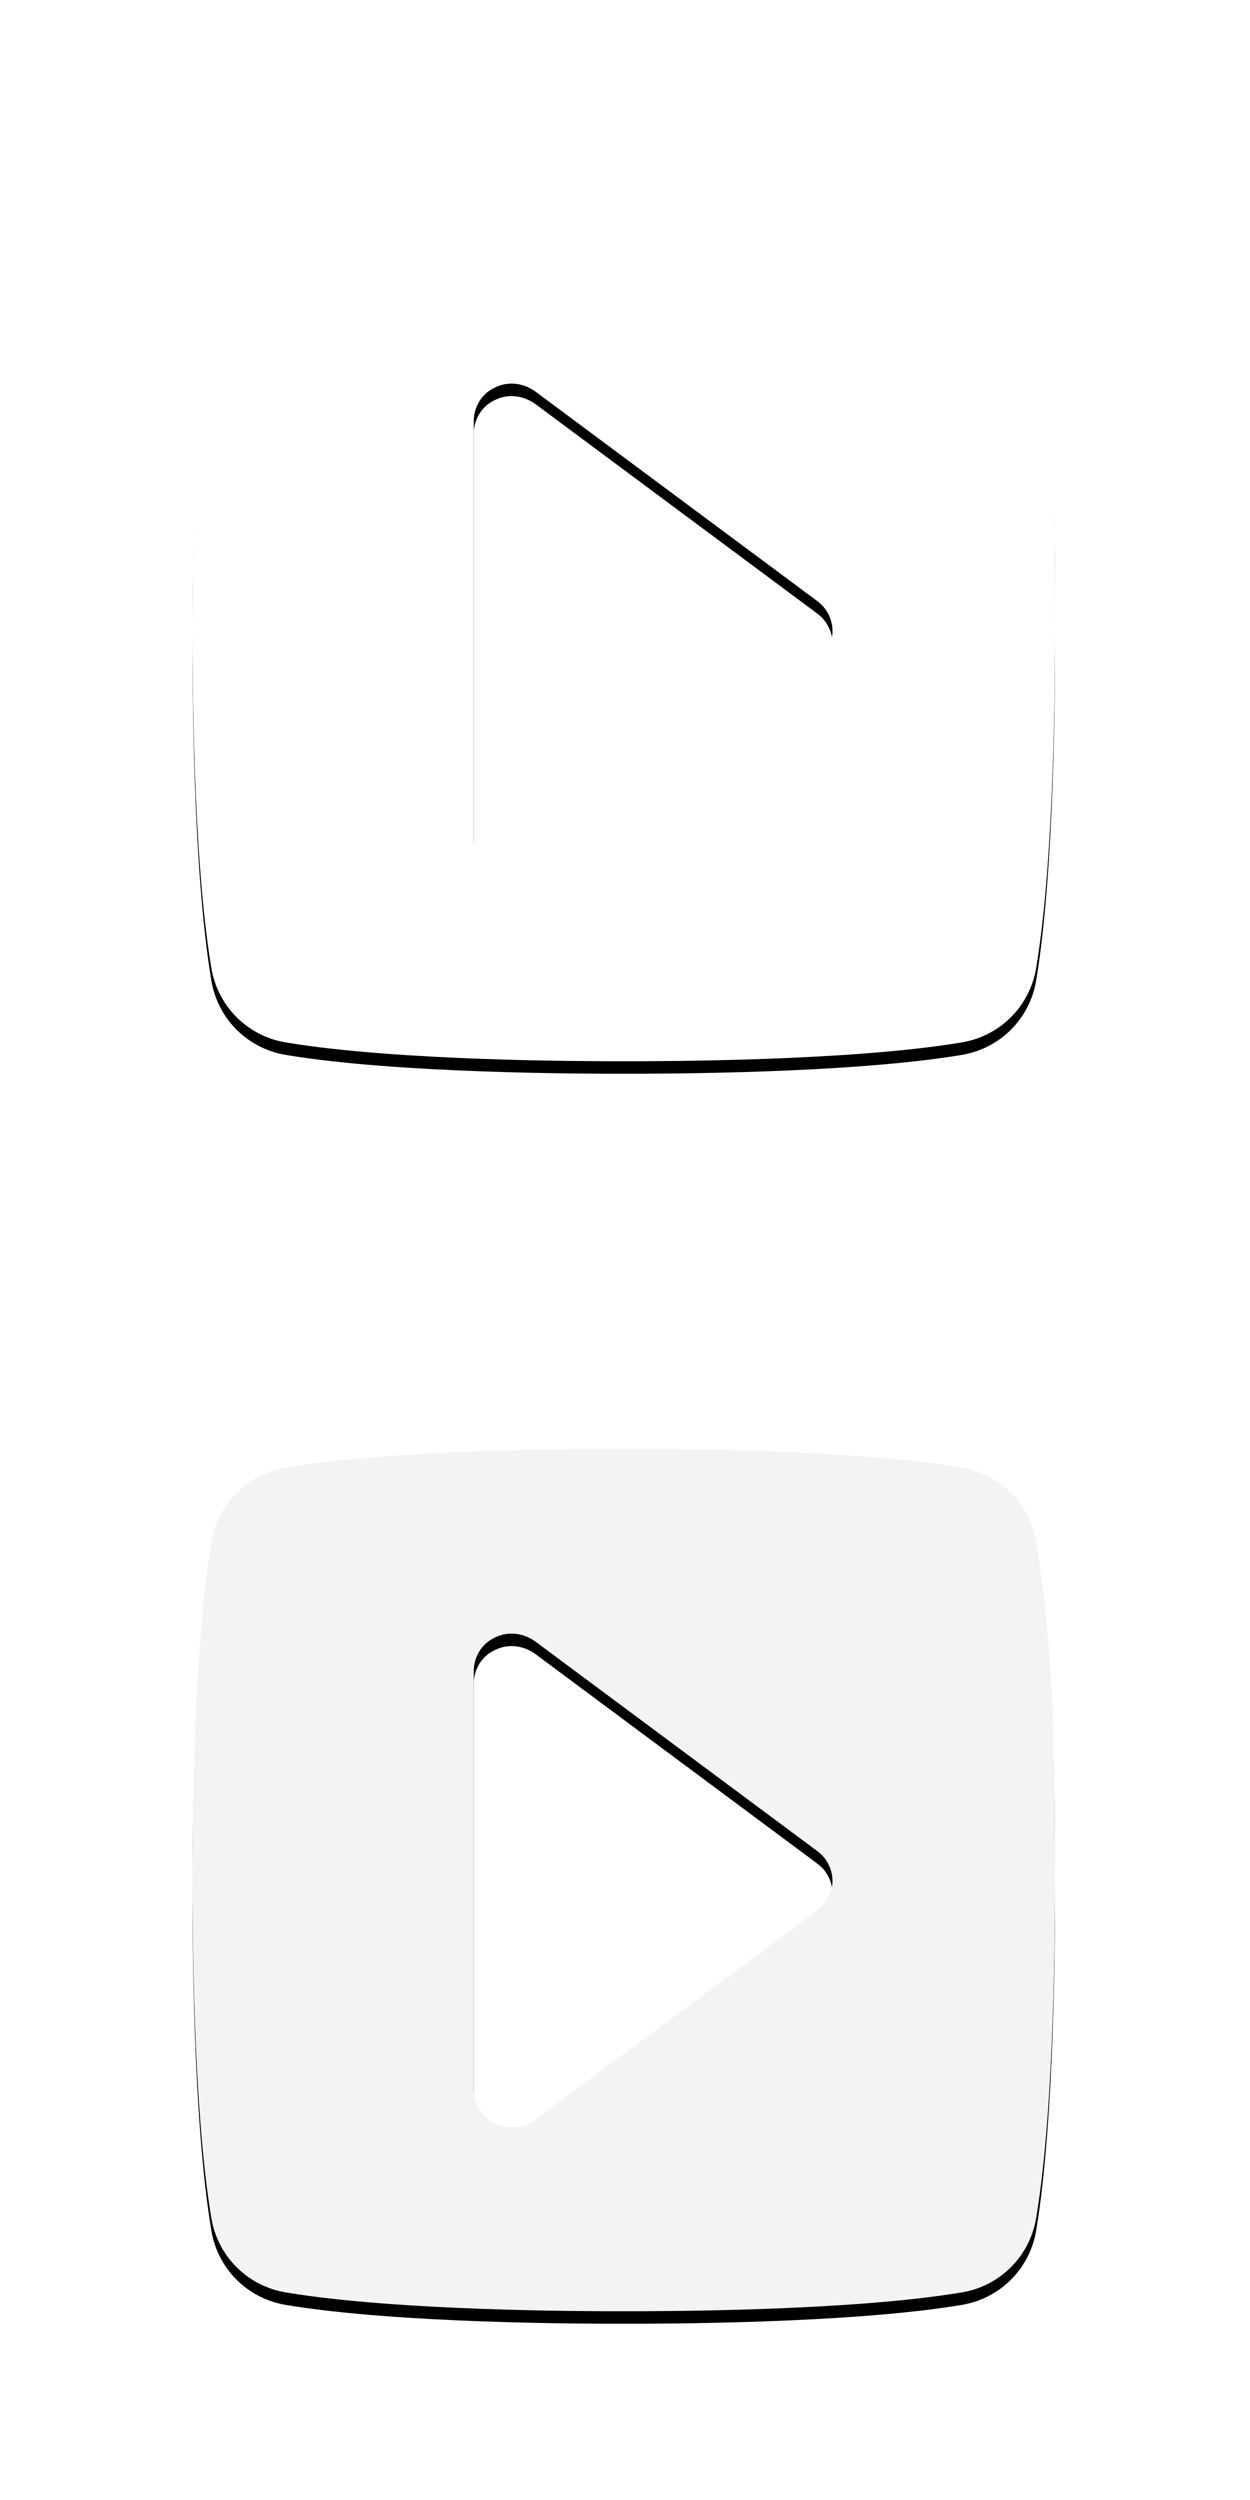 <svg height="200" viewBox="0 0 100 200" width="100" xmlns="http://www.w3.org/2000/svg" xmlns:xlink="http://www.w3.org/1999/xlink"><defs><path id="a" d="m67.5 107.5c-.5-3.1-2.9-5.5-6-6-9-1.5-24-1.5-27-1.5s-18 0-27 1.5c-3.1.5-5.5 2.9-6 6-1.5 9-1.5 24-1.5 27s0 18 1.5 27c.5 3.1 2.9 5.5 6 6 9 1.5 24 1.5 27 1.5s18 0 27-1.5c3.1-.5 5.5-2.9 6-6 1.5-9 1.5-24 1.5-27 0-9 0-18-1.5-27zm-17.5 29.4-22.6 16.8c-.5.4-1.2.6-1.8.6-.5 0-.9-.1-1.4-.3-1-.5-1.7-1.6-1.7-2.7v-33.5c0-1.1.6-2.2 1.7-2.7 1-.5 2.2-.4 3.2.3l22.6 16.8c.8.6 1.2 1.5 1.2 2.4s-.5 1.7-1.2 2.3z"/><filter id="b" height="107.2%" width="108.7%" x="-4.3%" y="-2.9%"><feOffset dx="1" dy="1" in="SourceAlpha" result="shadowOffsetOuter1"/><feGaussianBlur in="shadowOffsetOuter1" result="shadowBlurOuter1" stdDeviation=".5"/><feColorMatrix in="shadowBlurOuter1" result="shadowMatrixOuter1" type="matrix" values="0 0 0 0 0   0 0 0 0 0   0 0 0 0 0  0 0 0 0.5 0"/><feOffset dx="-1" dy="0" in="SourceAlpha" result="shadowOffsetOuter2"/><feGaussianBlur in="shadowOffsetOuter2" result="shadowBlurOuter2" stdDeviation=".5"/><feColorMatrix in="shadowBlurOuter2" result="shadowMatrixOuter2" type="matrix" values="0 0 0 0 0   0 0 0 0 0   0 0 0 0 0  0 0 0 0.183 0"/><feMerge><feMergeNode in="shadowMatrixOuter1"/><feMergeNode in="shadowMatrixOuter2"/></feMerge></filter><path id="c" d="m67.5 7.5c-.5-3.1-2.9-5.5-6-6-9-1.5-24-1.5-27-1.5s-18 0-27 1.5c-3.1.5-5.5 2.9-6 6-1.5 9-1.5 24-1.5 27s0 18 1.5 27c.5 3.1 2.9 5.5 6 6 9 1.5 24 1.5 27 1.5s18 0 27-1.5c3.1-.5 5.5-2.9 6-6 1.5-9 1.5-24 1.5-27 0-9 0-18-1.5-27zm-17.5 29.4-22.6 16.8c-.5.4-1.2.6-1.8.6-.5 0-.9-.1-1.4-.3-1-.5-1.7-1.6-1.7-2.7v-33.5c0-1.1.6-2.2 1.7-2.7 1-.5 2.2-.4 3.2.3l22.6 16.8c.8.6 1.2 1.5 1.2 2.4s-.5 1.7-1.2 2.3z"/><filter id="d" height="107.2%" width="108.7%" x="-4.3%" y="-2.9%"><feOffset dx="1" dy="1" in="SourceAlpha" result="shadowOffsetOuter1"/><feGaussianBlur in="shadowOffsetOuter1" result="shadowBlurOuter1" stdDeviation=".5"/><feColorMatrix in="shadowBlurOuter1" result="shadowMatrixOuter1" type="matrix" values="0 0 0 0 0   0 0 0 0 0   0 0 0 0 0  0 0 0 0.5 0"/><feOffset dx="-1" dy="0" in="SourceAlpha" result="shadowOffsetOuter2"/><feGaussianBlur in="shadowOffsetOuter2" result="shadowBlurOuter2" stdDeviation=".5"/><feColorMatrix in="shadowBlurOuter2" result="shadowMatrixOuter2" type="matrix" values="0 0 0 0 0   0 0 0 0 0   0 0 0 0 0  0 0 0 0.183 0"/><feMerge><feMergeNode in="shadowMatrixOuter1"/><feMergeNode in="shadowMatrixOuter2"/></feMerge></filter></defs><g fill="none" transform="translate(15.4 15.9)"><g><use fill="#000" filter="url(#b)" xlink:href="#a"/><use fill="#f3f3f3" xlink:href="#a"/></g><g><use fill="#000" filter="url(#d)" xlink:href="#c"/><use fill="#fff" xlink:href="#c"/></g></g></svg>